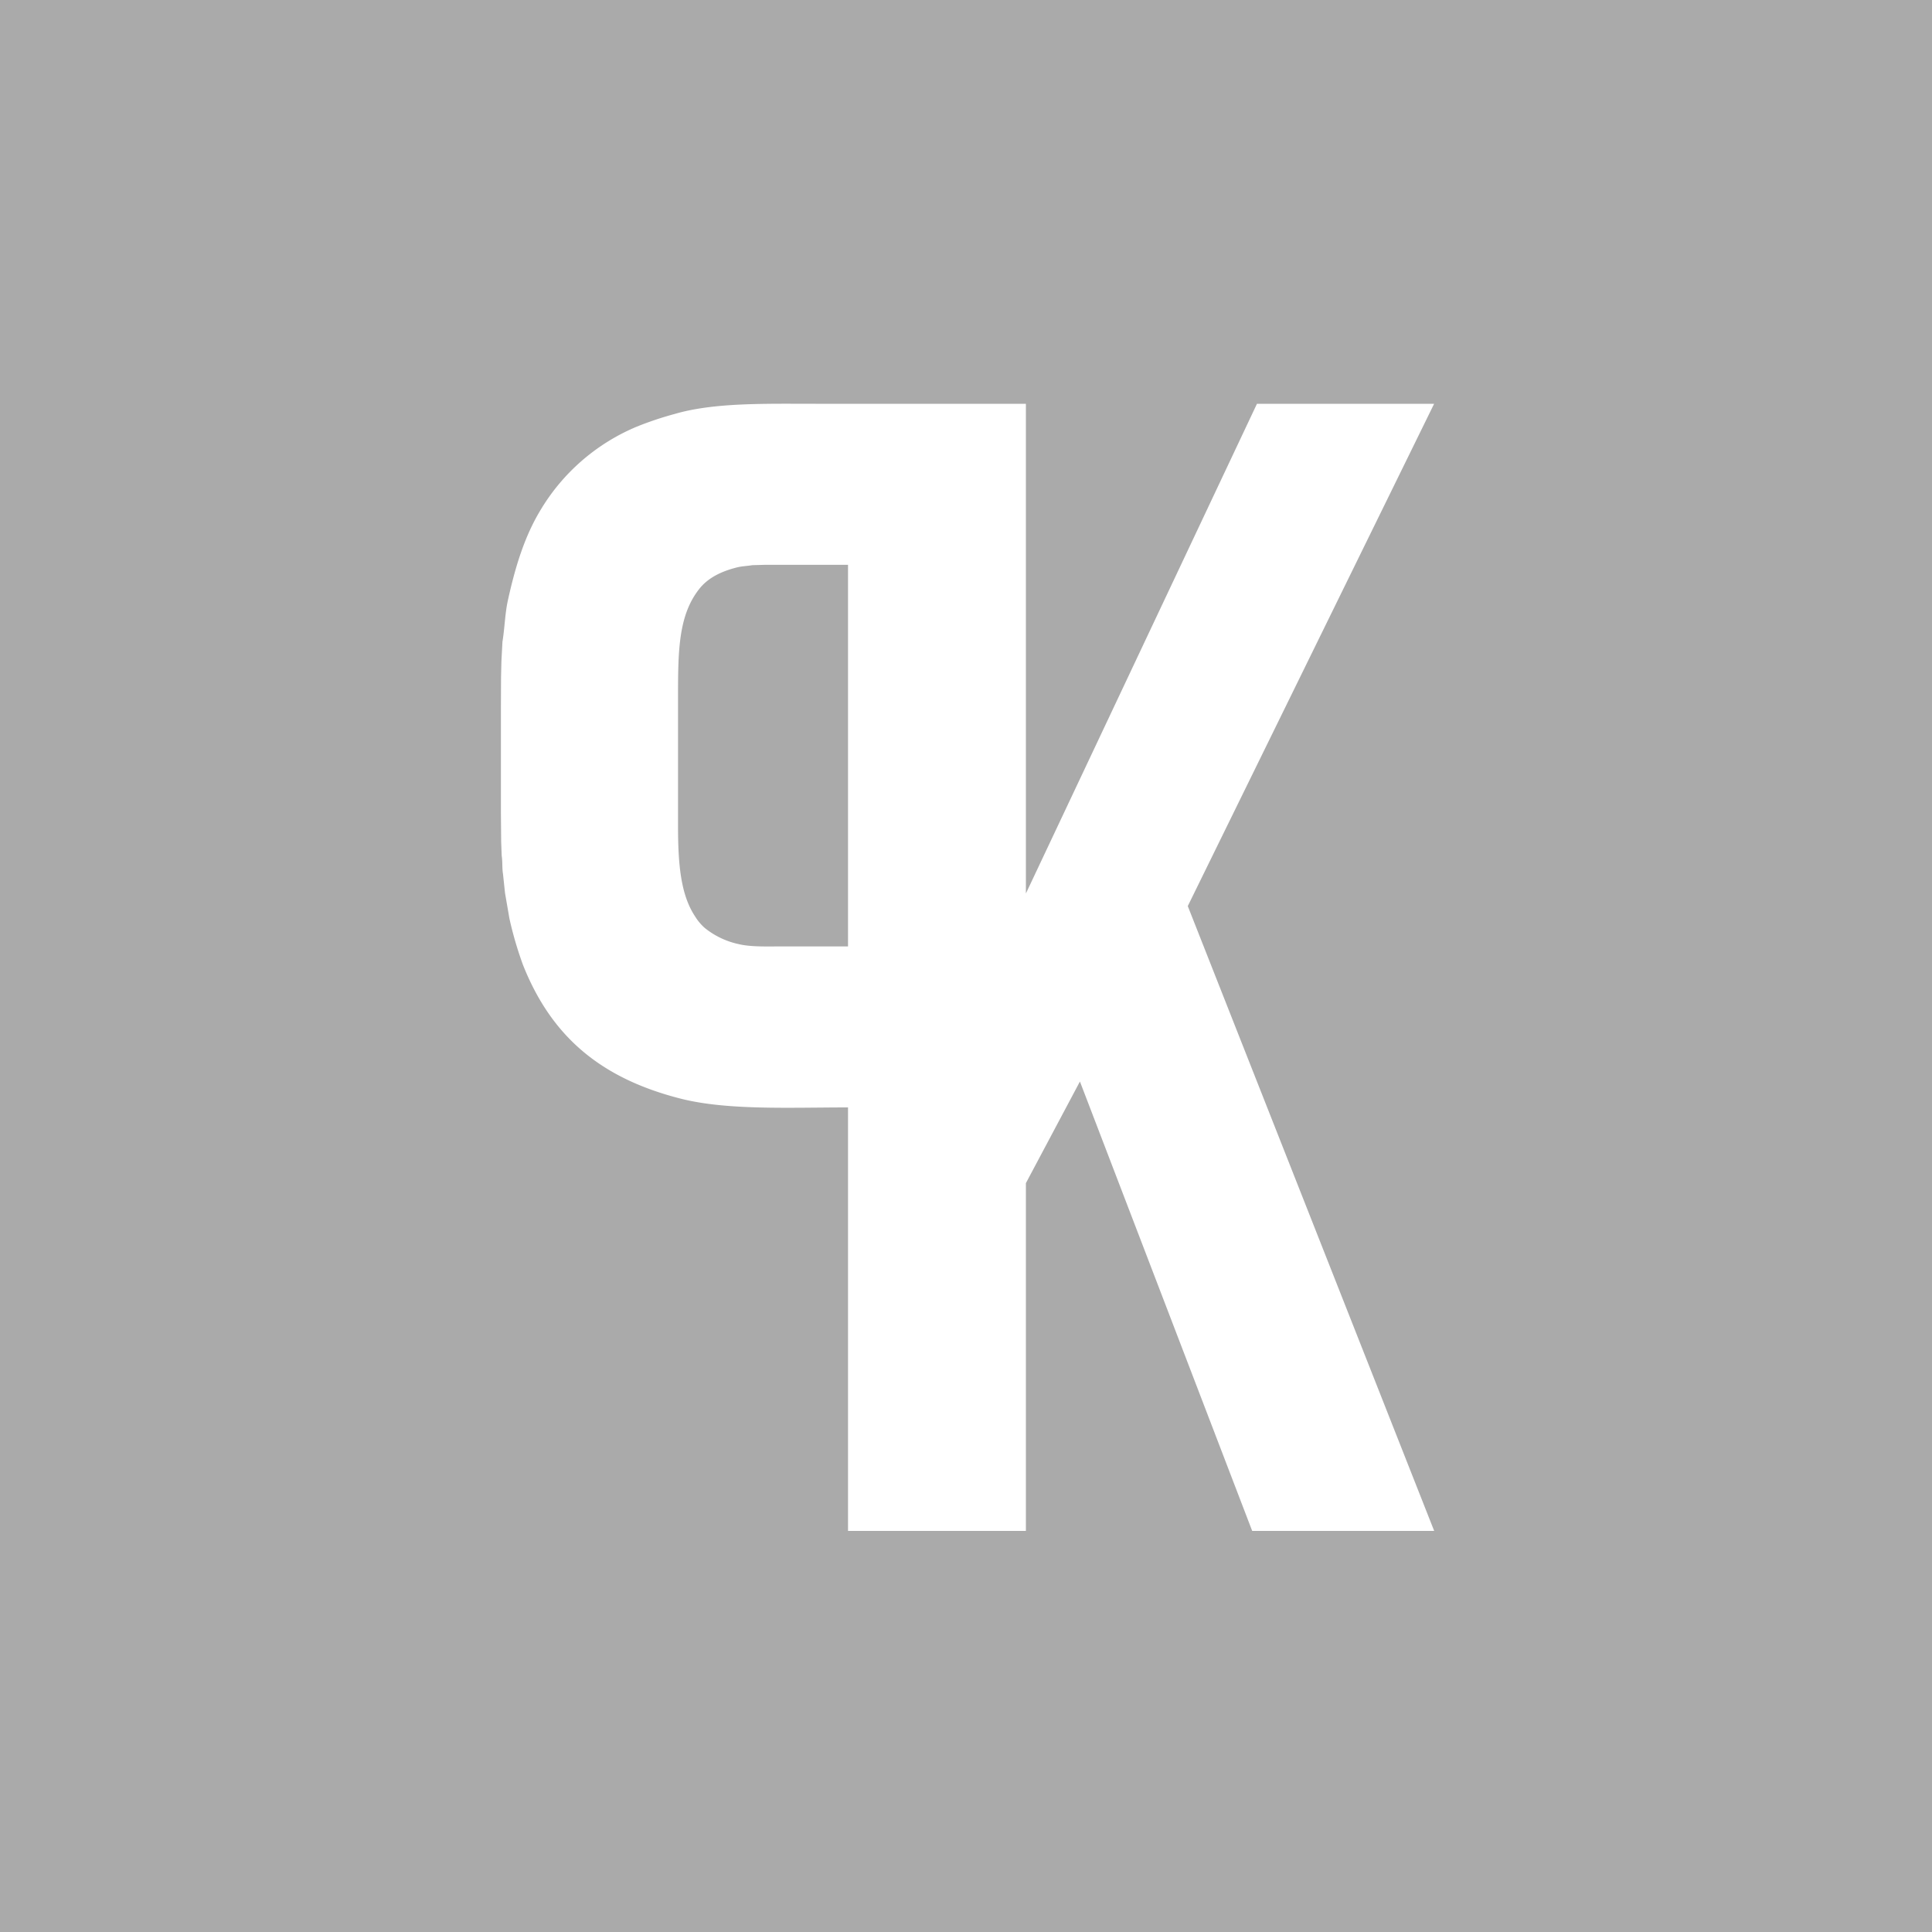 <svg xmlns="http://www.w3.org/2000/svg" id="PK_pk_logo" class="PK_pk_logo" width="512" height="512" viewBox="0 0 512 512">
  <defs>
    <style>
      .PK_pk_logo_path {
        fill: #aaa;
      }
    </style>
  </defs>
  <path id="PK_pk_logo_path" class="PK_pk_logo_path" d="M0,0H512V512H0V0ZM224.734,293.478V405.709h47.138v-92.16q7.151-13.447,14.3-26.9h0.034q22.816,59.522,45.636,119.057h48.231q-32.646-82.782-65.3-165.581L380.04,107.042v-0.034H333.107q-30.6,64.847-61.2,129.707h-0.034V107.008H216.2c-13.466,0-26.992-.36-37.411,2.7a88.21,88.21,0,0,0-10,3.345,53.942,53.942,0,0,0-25.668,22.323c-4.094,6.832-6.547,14.719-8.533,23.757-0.768,3.5-.825,7.2-1.434,10.956l-0.273,5.12-0.1,4.2q-0.018,4.215-.035,8.431v27.375l0.069,7.884q0.068,1.827.136,3.653c0.258,1.63.088,3.276,0.342,4.813l0.546,5.119q0.581,3.363,1.16,6.725a96.288,96.288,0,0,0,3.618,12.356c7.557,18.99,20.62,30.019,41.814,35.4C192.771,294.289,209.38,293.478,224.734,293.478Zm0-143.8V250.812H207.087c-4.038,0-8.206.164-11.5-.649a21.456,21.456,0,0,1-8.841-4.266,13.546,13.546,0,0,1-2.56-3.072c-3.876-5.826-4.5-14.166-4.5-24V185.685c0-12.8-.039-22.481,5.666-29.662,2.311-2.909,5.811-4.623,10-5.666,1.276-.317,2.648-0.352,4.028-0.58l3.618-.1h21.743Z"/>
</svg>